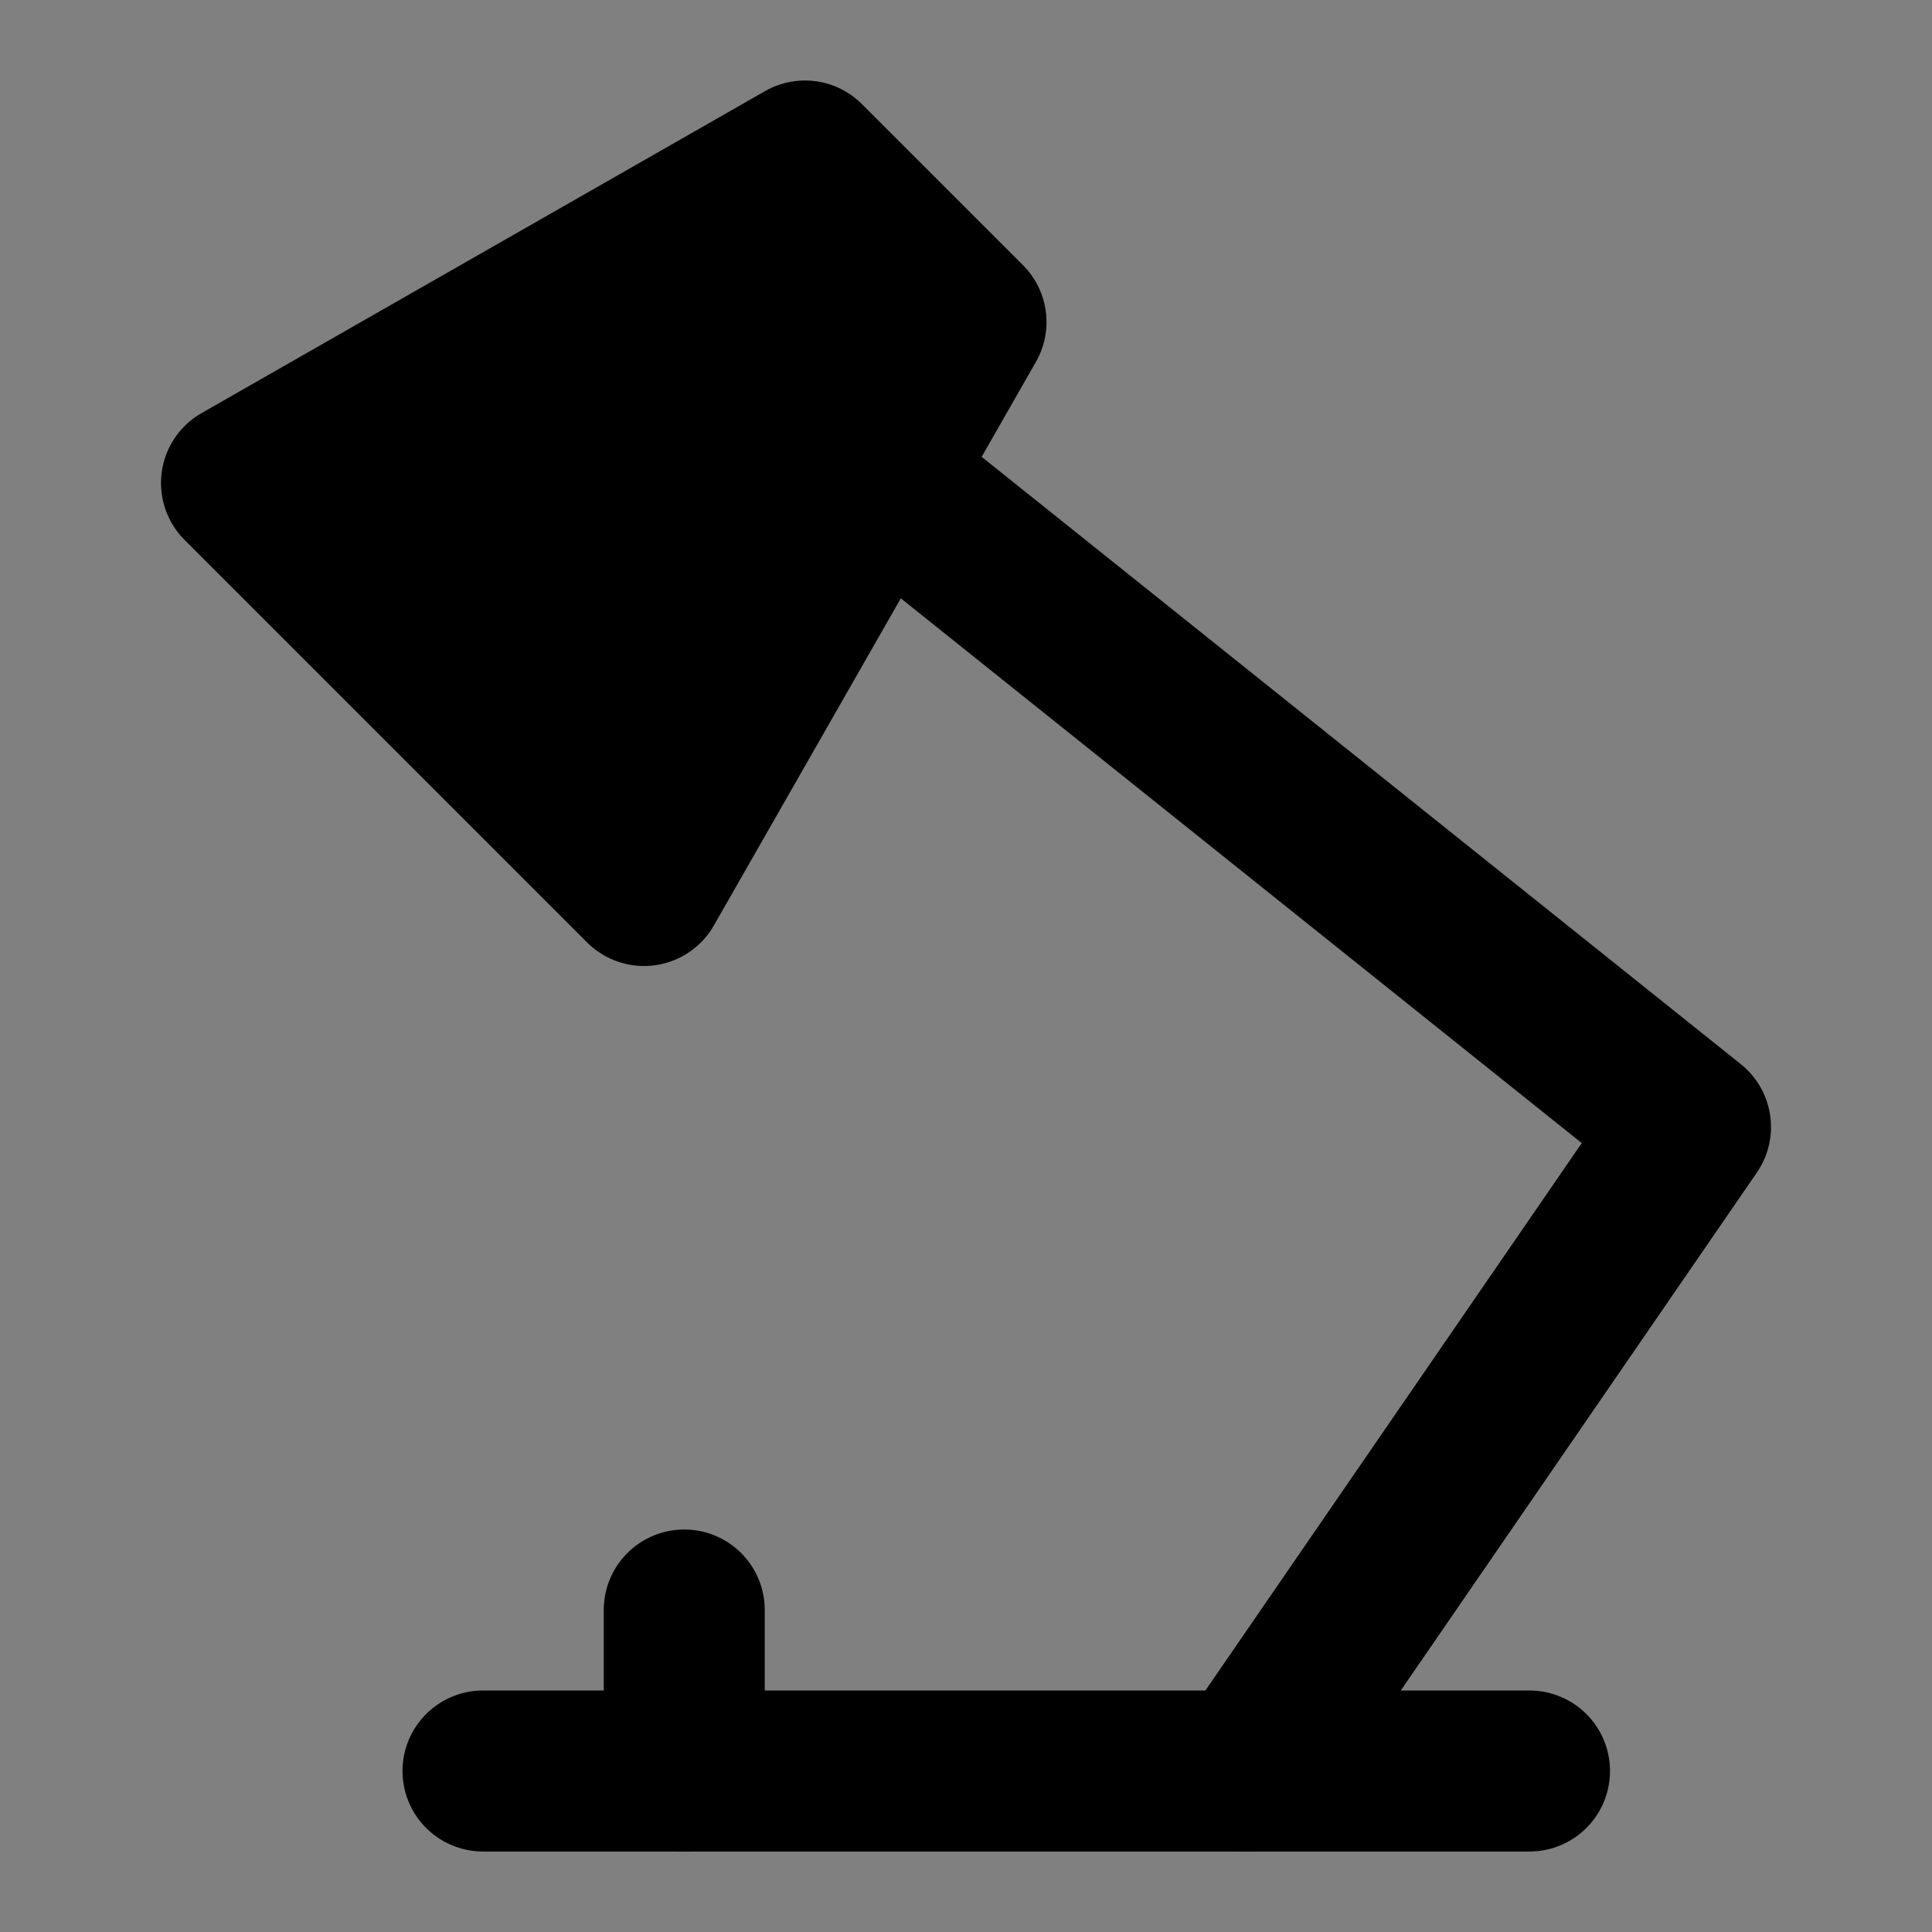 <svg viewBox="0 0 48 48" fill="none" xmlns="http://www.w3.org/2000/svg"><rect x="0" y="0" width="48" height="48" fill="#808080" stroke="none"/><rect fill="white" fill-opacity="0.01"/><path d="M31 44L42 28L22 12" stroke="black" stroke-width="4" stroke-linecap="round" stroke-linejoin="round"/><path d="M6 12L16 22L24 8L20 4L6 12Z" fill="currentColor" stroke="currentColor" stroke-width="4" stroke-linecap="round" stroke-linejoin="round"/><path d="M38 44H12" stroke="black" stroke-width="4" stroke-linecap="round" stroke-linejoin="round"/><path d="M17 44V40" stroke="black" stroke-width="4" stroke-linecap="round" stroke-linejoin="round"/></svg>